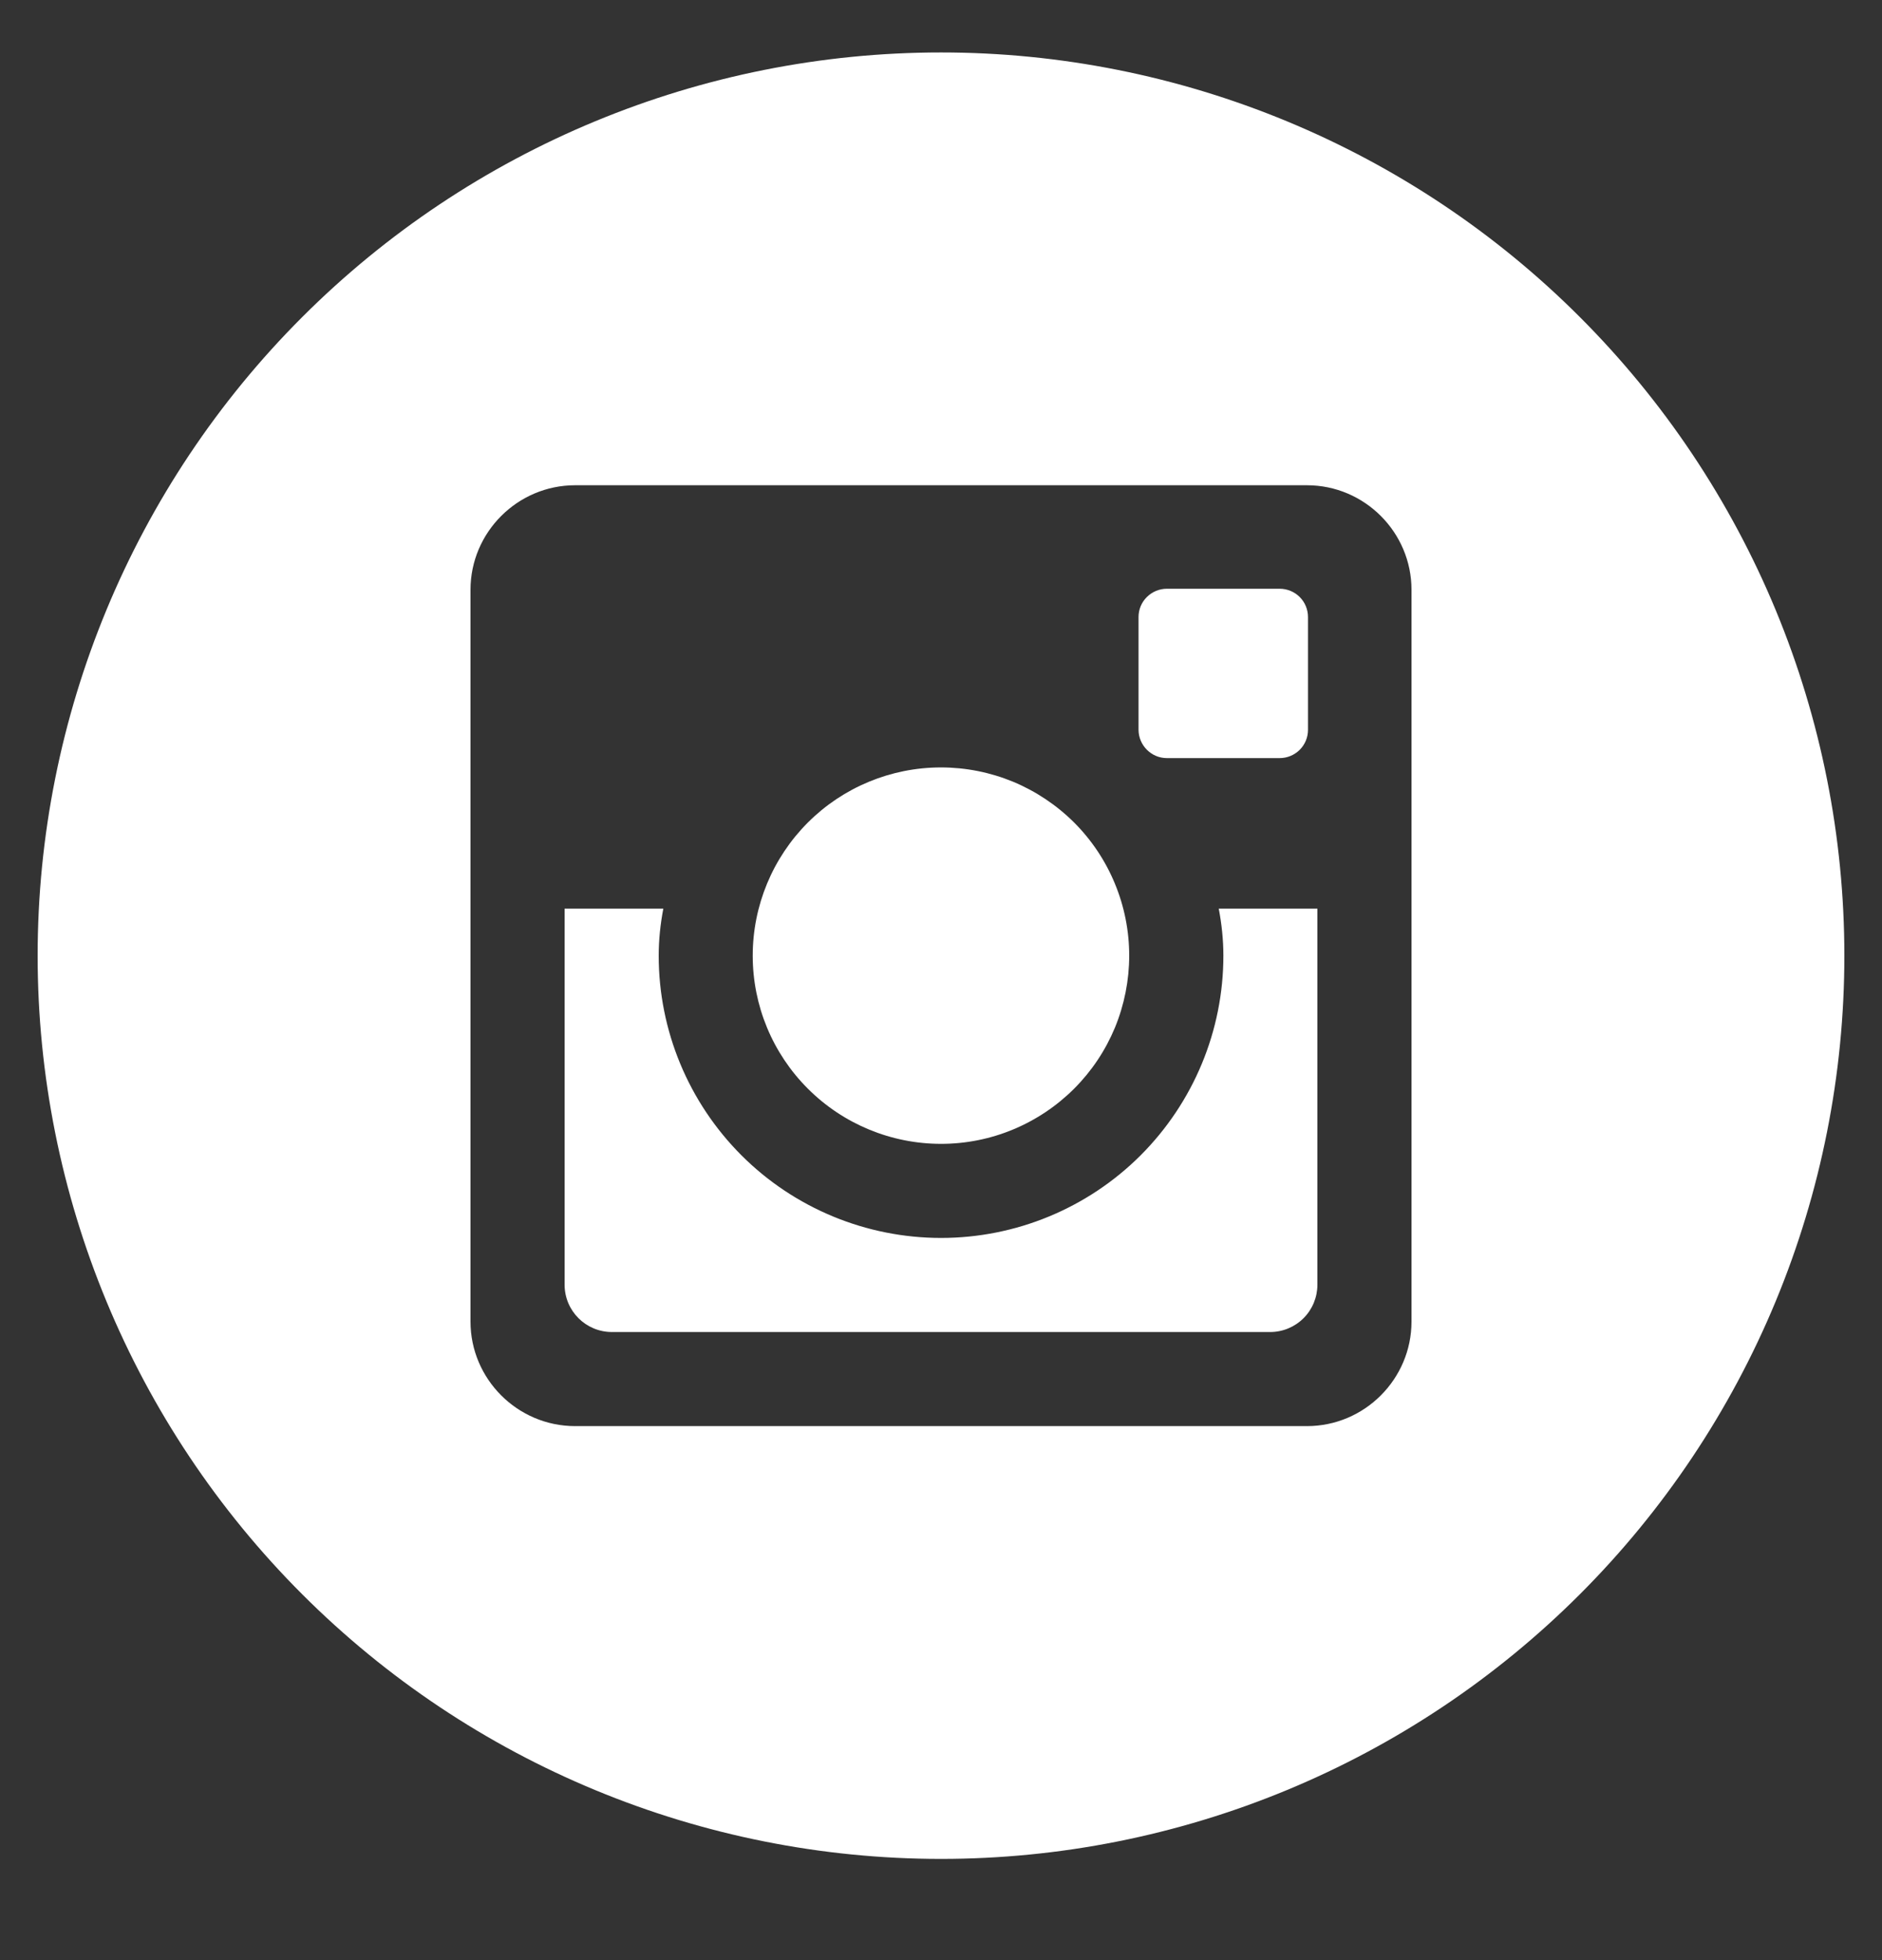 <svg width="24" height="25" viewBox="0 0 24 25" fill="none" xmlns="http://www.w3.org/2000/svg">
<rect x="0" y="0" width="24" height="25" fill="#333333" stroke="none"/>
<g clip-path="url(#clip0_28_6582)">
<path d="M15.601 12.189C15.601 13.144 15.221 14.059 14.546 14.735C13.871 15.41 12.955 15.789 12.001 15.789C11.046 15.789 10.13 15.41 9.455 14.735C8.78 14.059 8.4 13.144 8.4 12.189C8.4 11.984 8.422 11.783 8.459 11.589H7.2V16.385C7.2 16.719 7.47 16.989 7.804 16.989H16.198C16.358 16.989 16.511 16.925 16.624 16.812C16.737 16.699 16.8 16.545 16.8 16.385V11.589H15.542C15.579 11.783 15.601 11.984 15.601 12.189ZM12.001 14.589C12.316 14.589 12.628 14.527 12.919 14.406C13.21 14.285 13.475 14.108 13.698 13.885C13.921 13.662 14.097 13.398 14.218 13.107C14.338 12.815 14.4 12.503 14.4 12.188C14.4 11.873 14.338 11.56 14.217 11.269C14.097 10.978 13.92 10.713 13.697 10.49C13.474 10.268 13.209 10.091 12.918 9.97C12.627 9.85 12.315 9.788 11.999 9.788C11.363 9.788 10.752 10.041 10.302 10.491C9.852 10.942 9.599 11.552 9.599 12.189C9.599 12.826 9.852 13.436 10.303 13.886C10.753 14.336 11.364 14.589 12.001 14.589ZM14.88 9.669H16.319C16.415 9.669 16.506 9.631 16.574 9.564C16.642 9.496 16.68 9.405 16.68 9.309V7.87C16.68 7.774 16.642 7.682 16.575 7.615C16.507 7.547 16.415 7.509 16.319 7.509H14.88C14.785 7.509 14.693 7.547 14.625 7.615C14.557 7.682 14.519 7.774 14.519 7.87V9.309C14.521 9.507 14.682 9.669 14.88 9.669ZM12.001 0.669C8.945 0.669 6.015 1.883 3.855 4.043C1.694 6.203 0.48 9.134 0.48 12.189C0.48 15.244 1.694 18.174 3.855 20.335C6.015 22.495 8.945 23.709 12.001 23.709C13.513 23.709 15.011 23.411 16.409 22.832C17.807 22.253 19.077 21.404 20.146 20.335C21.216 19.265 22.065 17.995 22.644 16.598C23.223 15.2 23.52 13.702 23.52 12.189C23.52 10.676 23.223 9.178 22.644 7.78C22.065 6.383 21.216 5.113 20.146 4.043C19.077 2.973 17.807 2.125 16.409 1.546C15.011 0.967 13.513 0.669 12.001 0.669ZM18 16.856C18 17.589 17.401 18.189 16.667 18.189H7.334C6.6 18.189 6 17.589 6 16.856V7.522C6 6.789 6.6 6.189 7.334 6.189H16.667C17.401 6.189 18 6.789 18 7.522V16.856Z" fill="white"/>
</g>
<defs>
<clipPath id="clip0_28_6582">
<rect width="24" height="24" fill="white" transform="translate(0 0.189)"/>
</clipPath>
</defs>
</svg>
